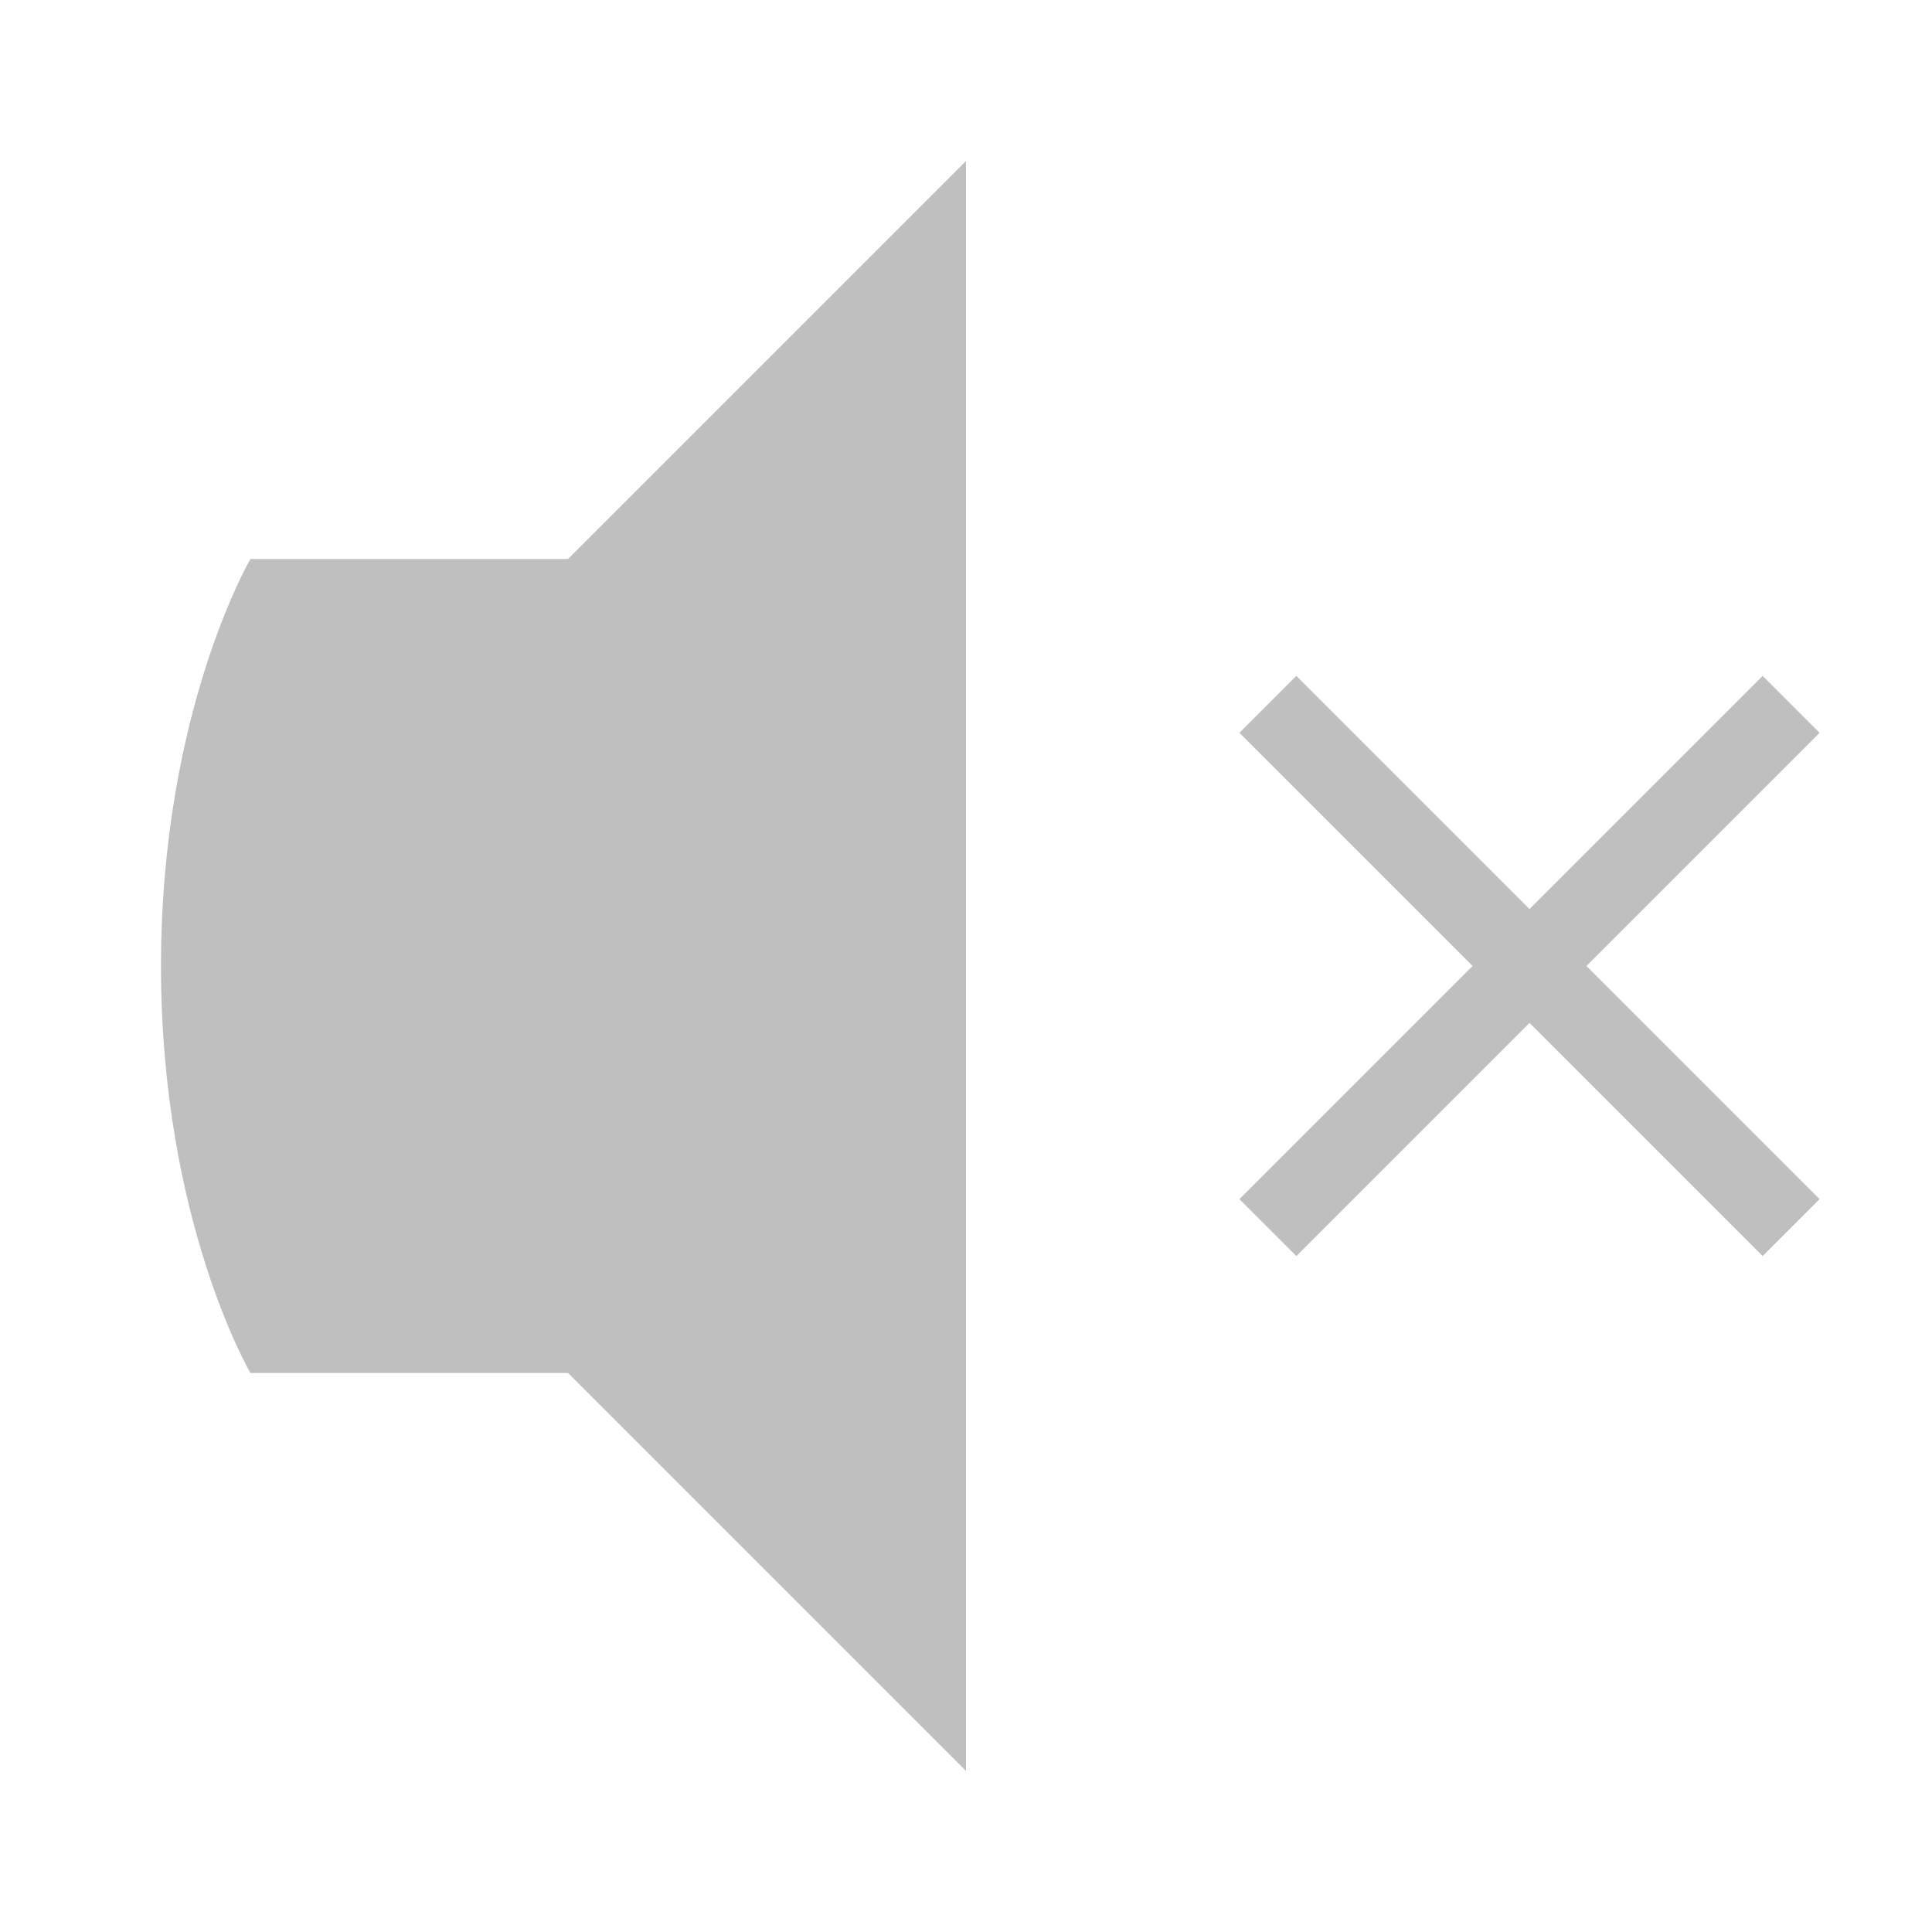 <?xml version="1.0" encoding="UTF-8"?>
<!-- Created with Inkscape (http://www.inkscape.org/) -->
<svg id="svg4874" width="96" height="96" version="1.1" viewBox="0 0 96 96" xmlns="http://www.w3.org/2000/svg" xmlns:cc="http://creativecommons.org/ns#" xmlns:dc="http://purl.org/dc/elements/1.1/" xmlns:rdf="http://www.w3.org/1999/02/22-rdf-syntax-ns#">
 <g id="layer1" transform="translate(67.857 -78.505)">
  <rect id="rect4782" transform="rotate(90)" x="78.505" y="-28.143" width="96" height="96" style="color:#000000;fill:none"/>
  <path id="path4180" d="m-19.857 86.505-19.778 19.778h-15.778s-4.444 7.58-4.444 20.23c0 12.65 4.444 20.214 4.444 20.214h15.778l19.778 19.778z" style="fill:#808080;opacity:.5"/>
  <rect id="rect4165" x="-67.857" y="78.505" width="96" height="96" style="color:#000000;fill:none"/>
  <path id="path4179" d="m-3.443 112.09-2.828 2.828 11.586 11.586-11.586 11.586 2.828 2.828 11.586-11.586 11.586 11.586 2.828-2.828-11.586-11.586 11.586-11.586-2.828-2.828-11.586 11.586z" style="block-progression:tb;color-rendering:auto;color:#000000;fill:#808080;image-rendering:auto;isolation:auto;mix-blend-mode:normal;opacity:.5;shape-rendering:auto;solid-color:#000000;text-decoration-color:#000000;text-decoration-line:none;text-decoration-style:solid;text-indent:0;text-transform:none;white-space:normal"/>
 </g>
</svg>
